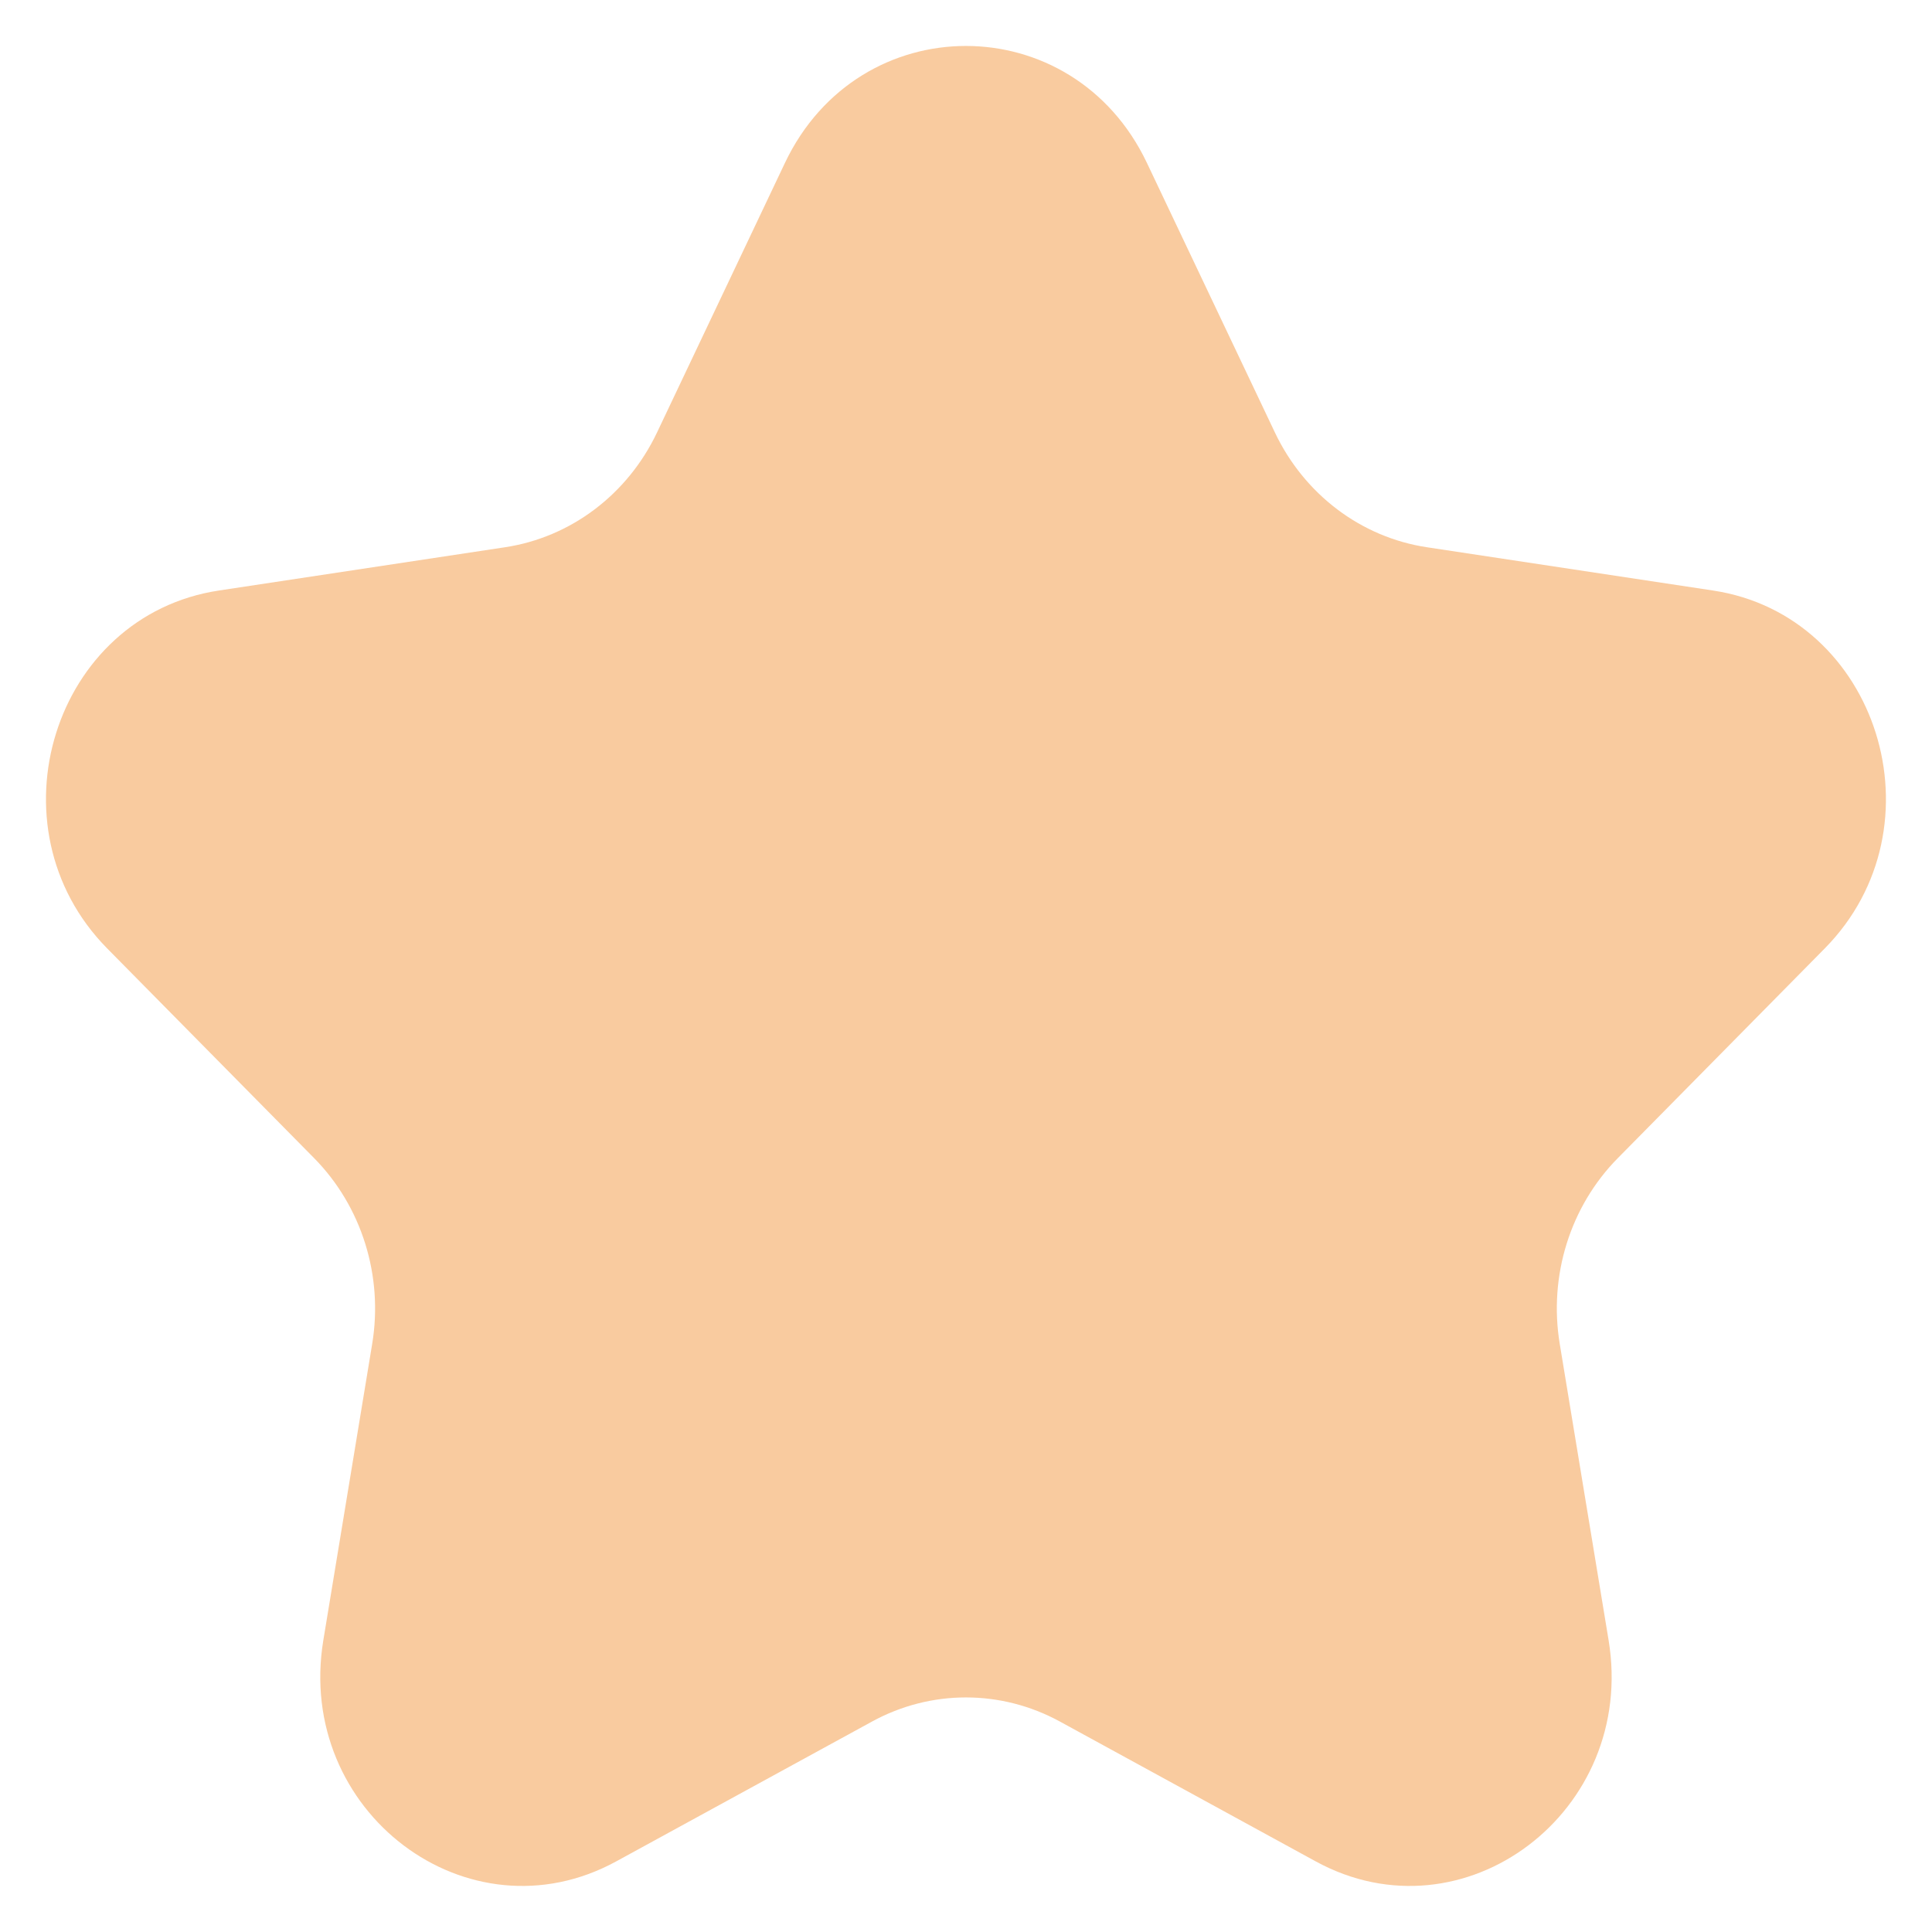 <svg width="28" height="28" viewBox="0 0 28 28" fill="none" xmlns="http://www.w3.org/2000/svg">
<path d="M11.376 2.361C12.449 0.101 15.549 0.101 16.622 2.361L18.477 6.268C18.903 7.165 19.726 7.787 20.679 7.931L24.825 8.558C27.224 8.92 28.182 11.985 26.446 13.745L23.446 16.785C22.756 17.484 22.442 18.491 22.605 19.477L23.313 23.771C23.723 26.255 21.215 28.149 19.069 26.977L15.361 24.95C14.508 24.484 13.49 24.484 12.638 24.95L8.93 26.977C6.784 28.149 4.276 26.255 4.686 23.771L5.394 19.477C5.557 18.491 5.242 17.484 4.553 16.785L1.553 13.745C-0.183 11.985 0.774 8.92 3.174 8.558L7.32 7.931C8.273 7.787 9.096 7.165 9.522 6.268L11.376 2.361Z" fill="#F9CB9F"/>
</svg>

